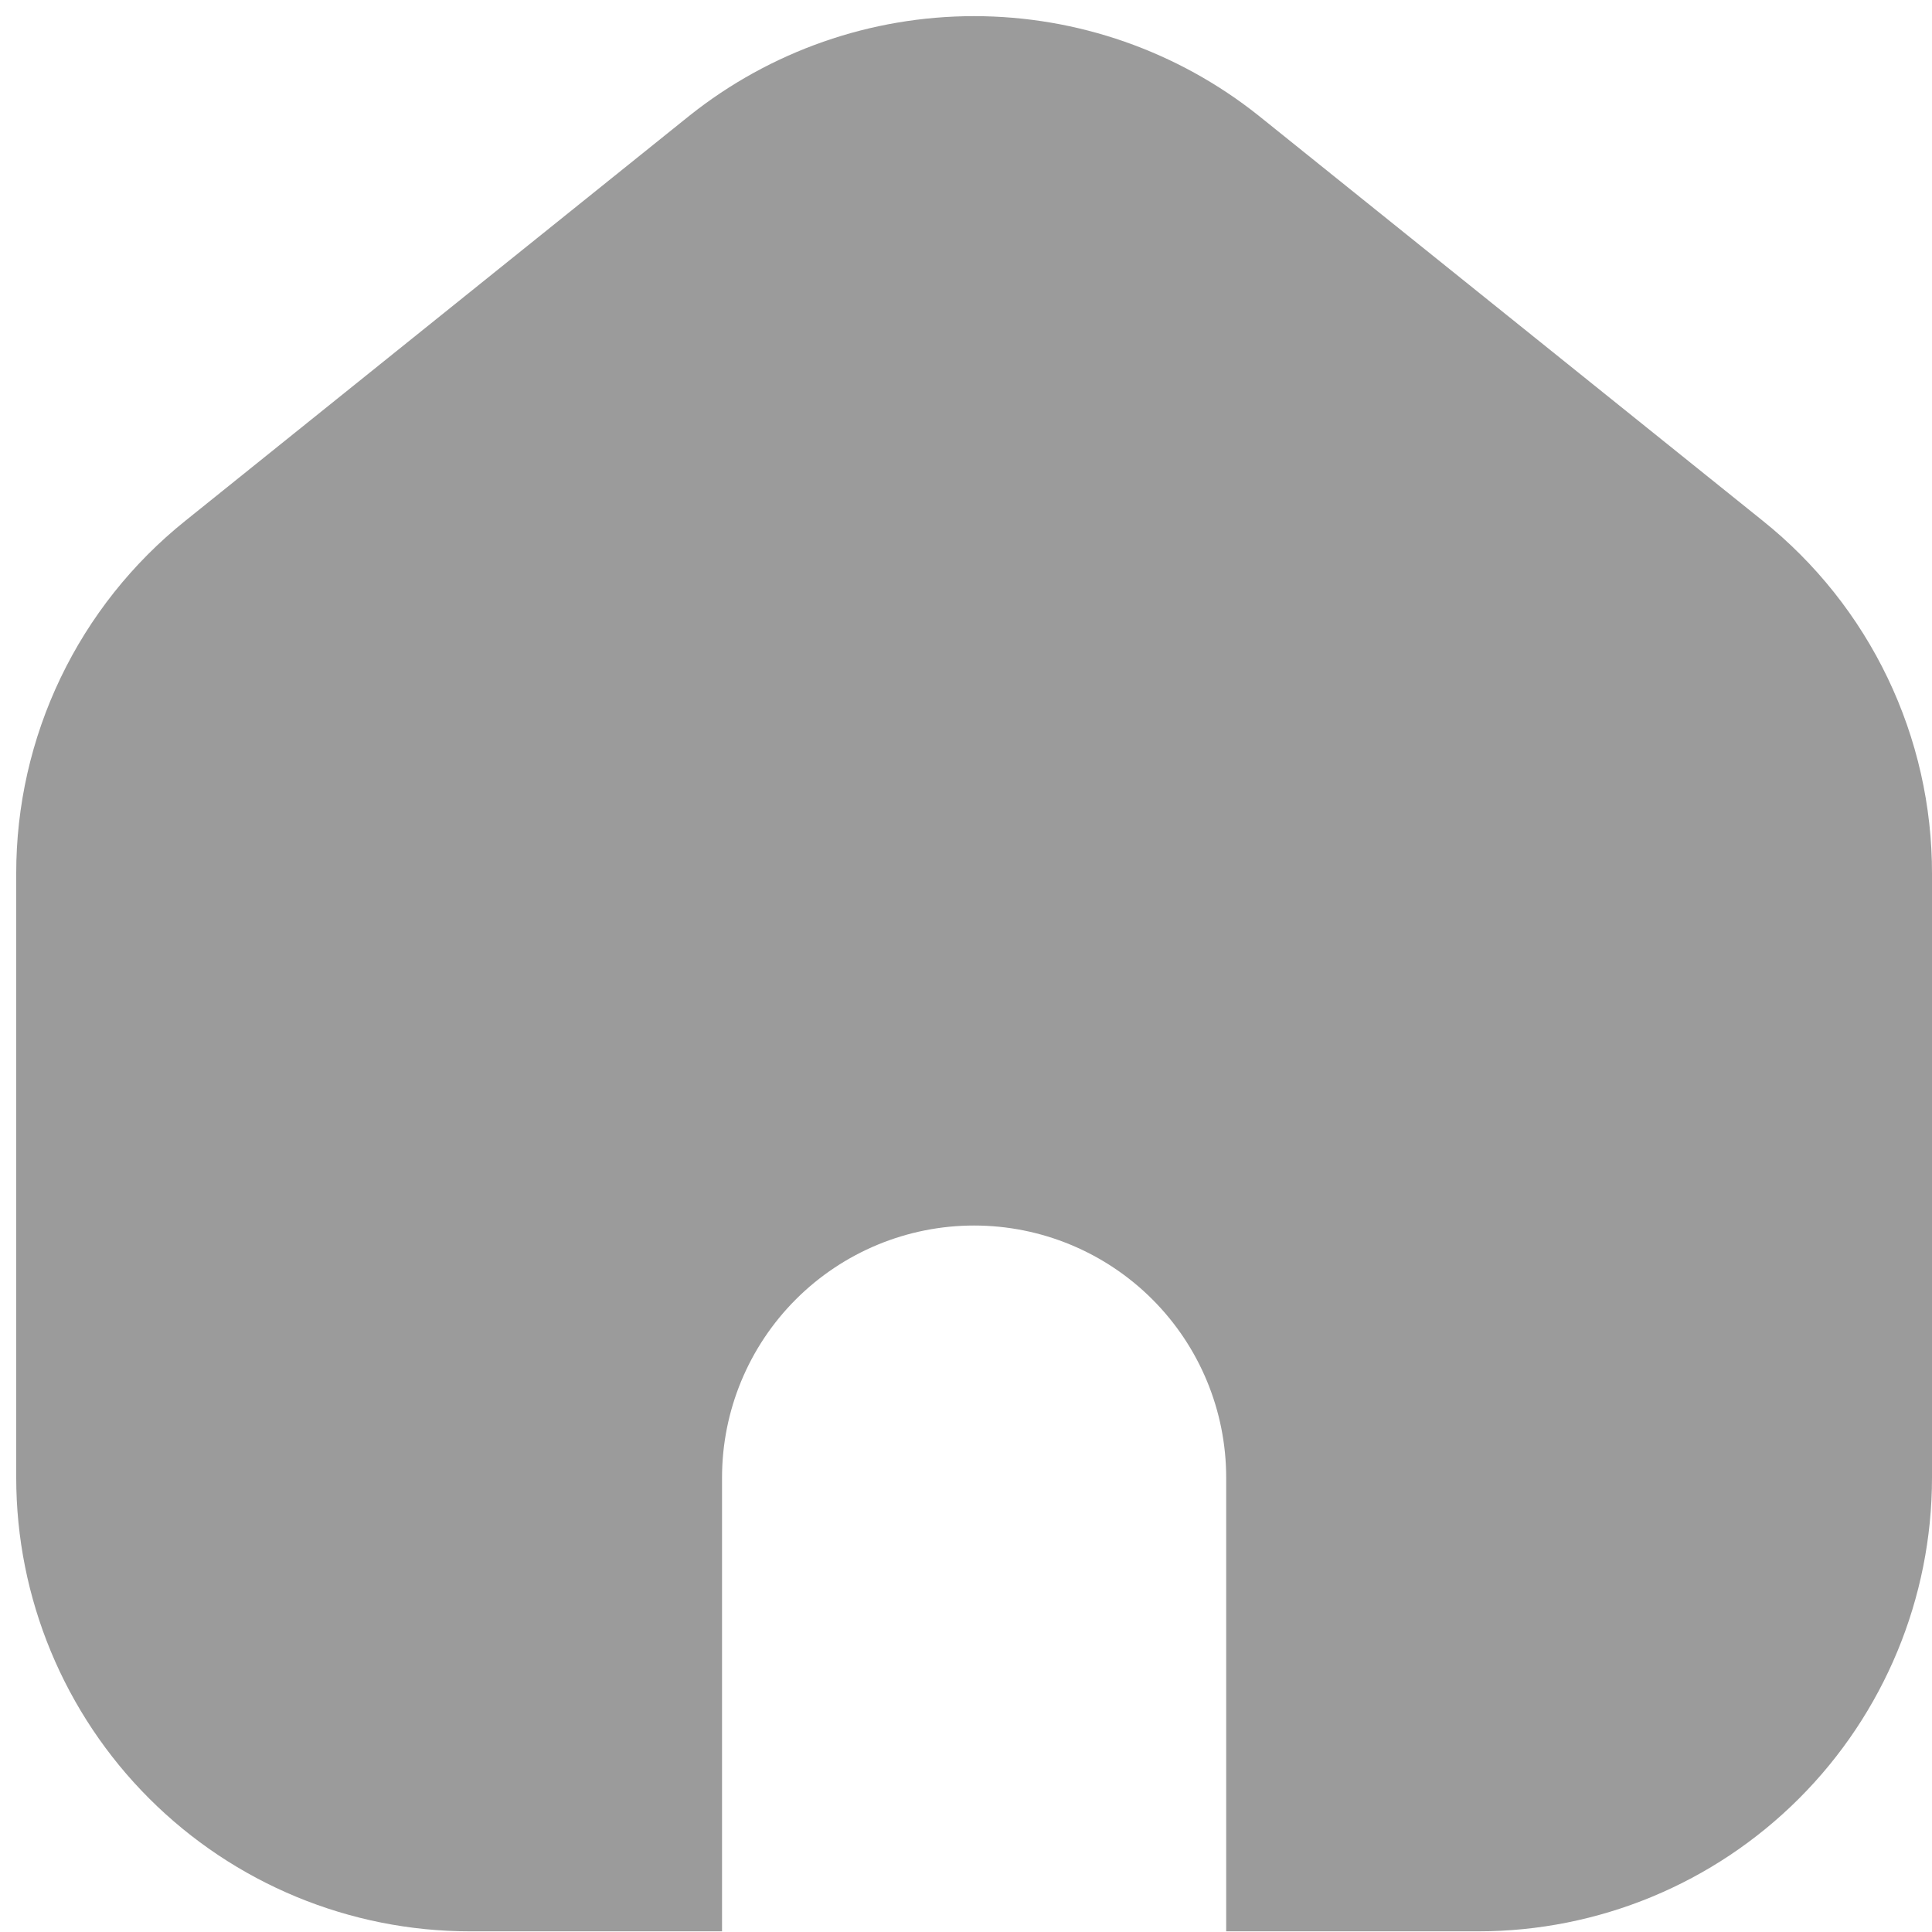 <svg width="76" height="76" viewBox="0 0 76 76" fill="none" xmlns="http://www.w3.org/2000/svg">
<path d="M76 34.367V58.125C76 62.859 74.119 67.399 70.772 70.746C67.425 74.094 62.885 75.974 58.151 75.974H48.235V58.125C48.235 55.495 47.19 52.973 45.331 51.114C43.471 49.254 40.949 48.209 38.319 48.209C35.689 48.209 33.167 49.254 31.307 51.114C29.448 52.973 28.403 55.495 28.403 58.125V75.974H18.487C13.753 75.974 9.213 74.094 5.866 70.746C2.519 67.399 0.638 62.859 0.638 58.125V34.367C0.635 31.701 1.231 29.07 2.383 26.667C3.535 24.263 5.214 22.15 7.294 20.484L27.126 4.547C30.306 2.014 34.252 0.635 38.317 0.635C42.383 0.635 46.328 2.014 49.508 4.547L69.34 20.484C71.421 22.15 73.101 24.262 74.254 26.666C75.407 29.069 76.004 31.701 76 34.367V34.367Z" fill="#9B9B9B"/>
</svg>
